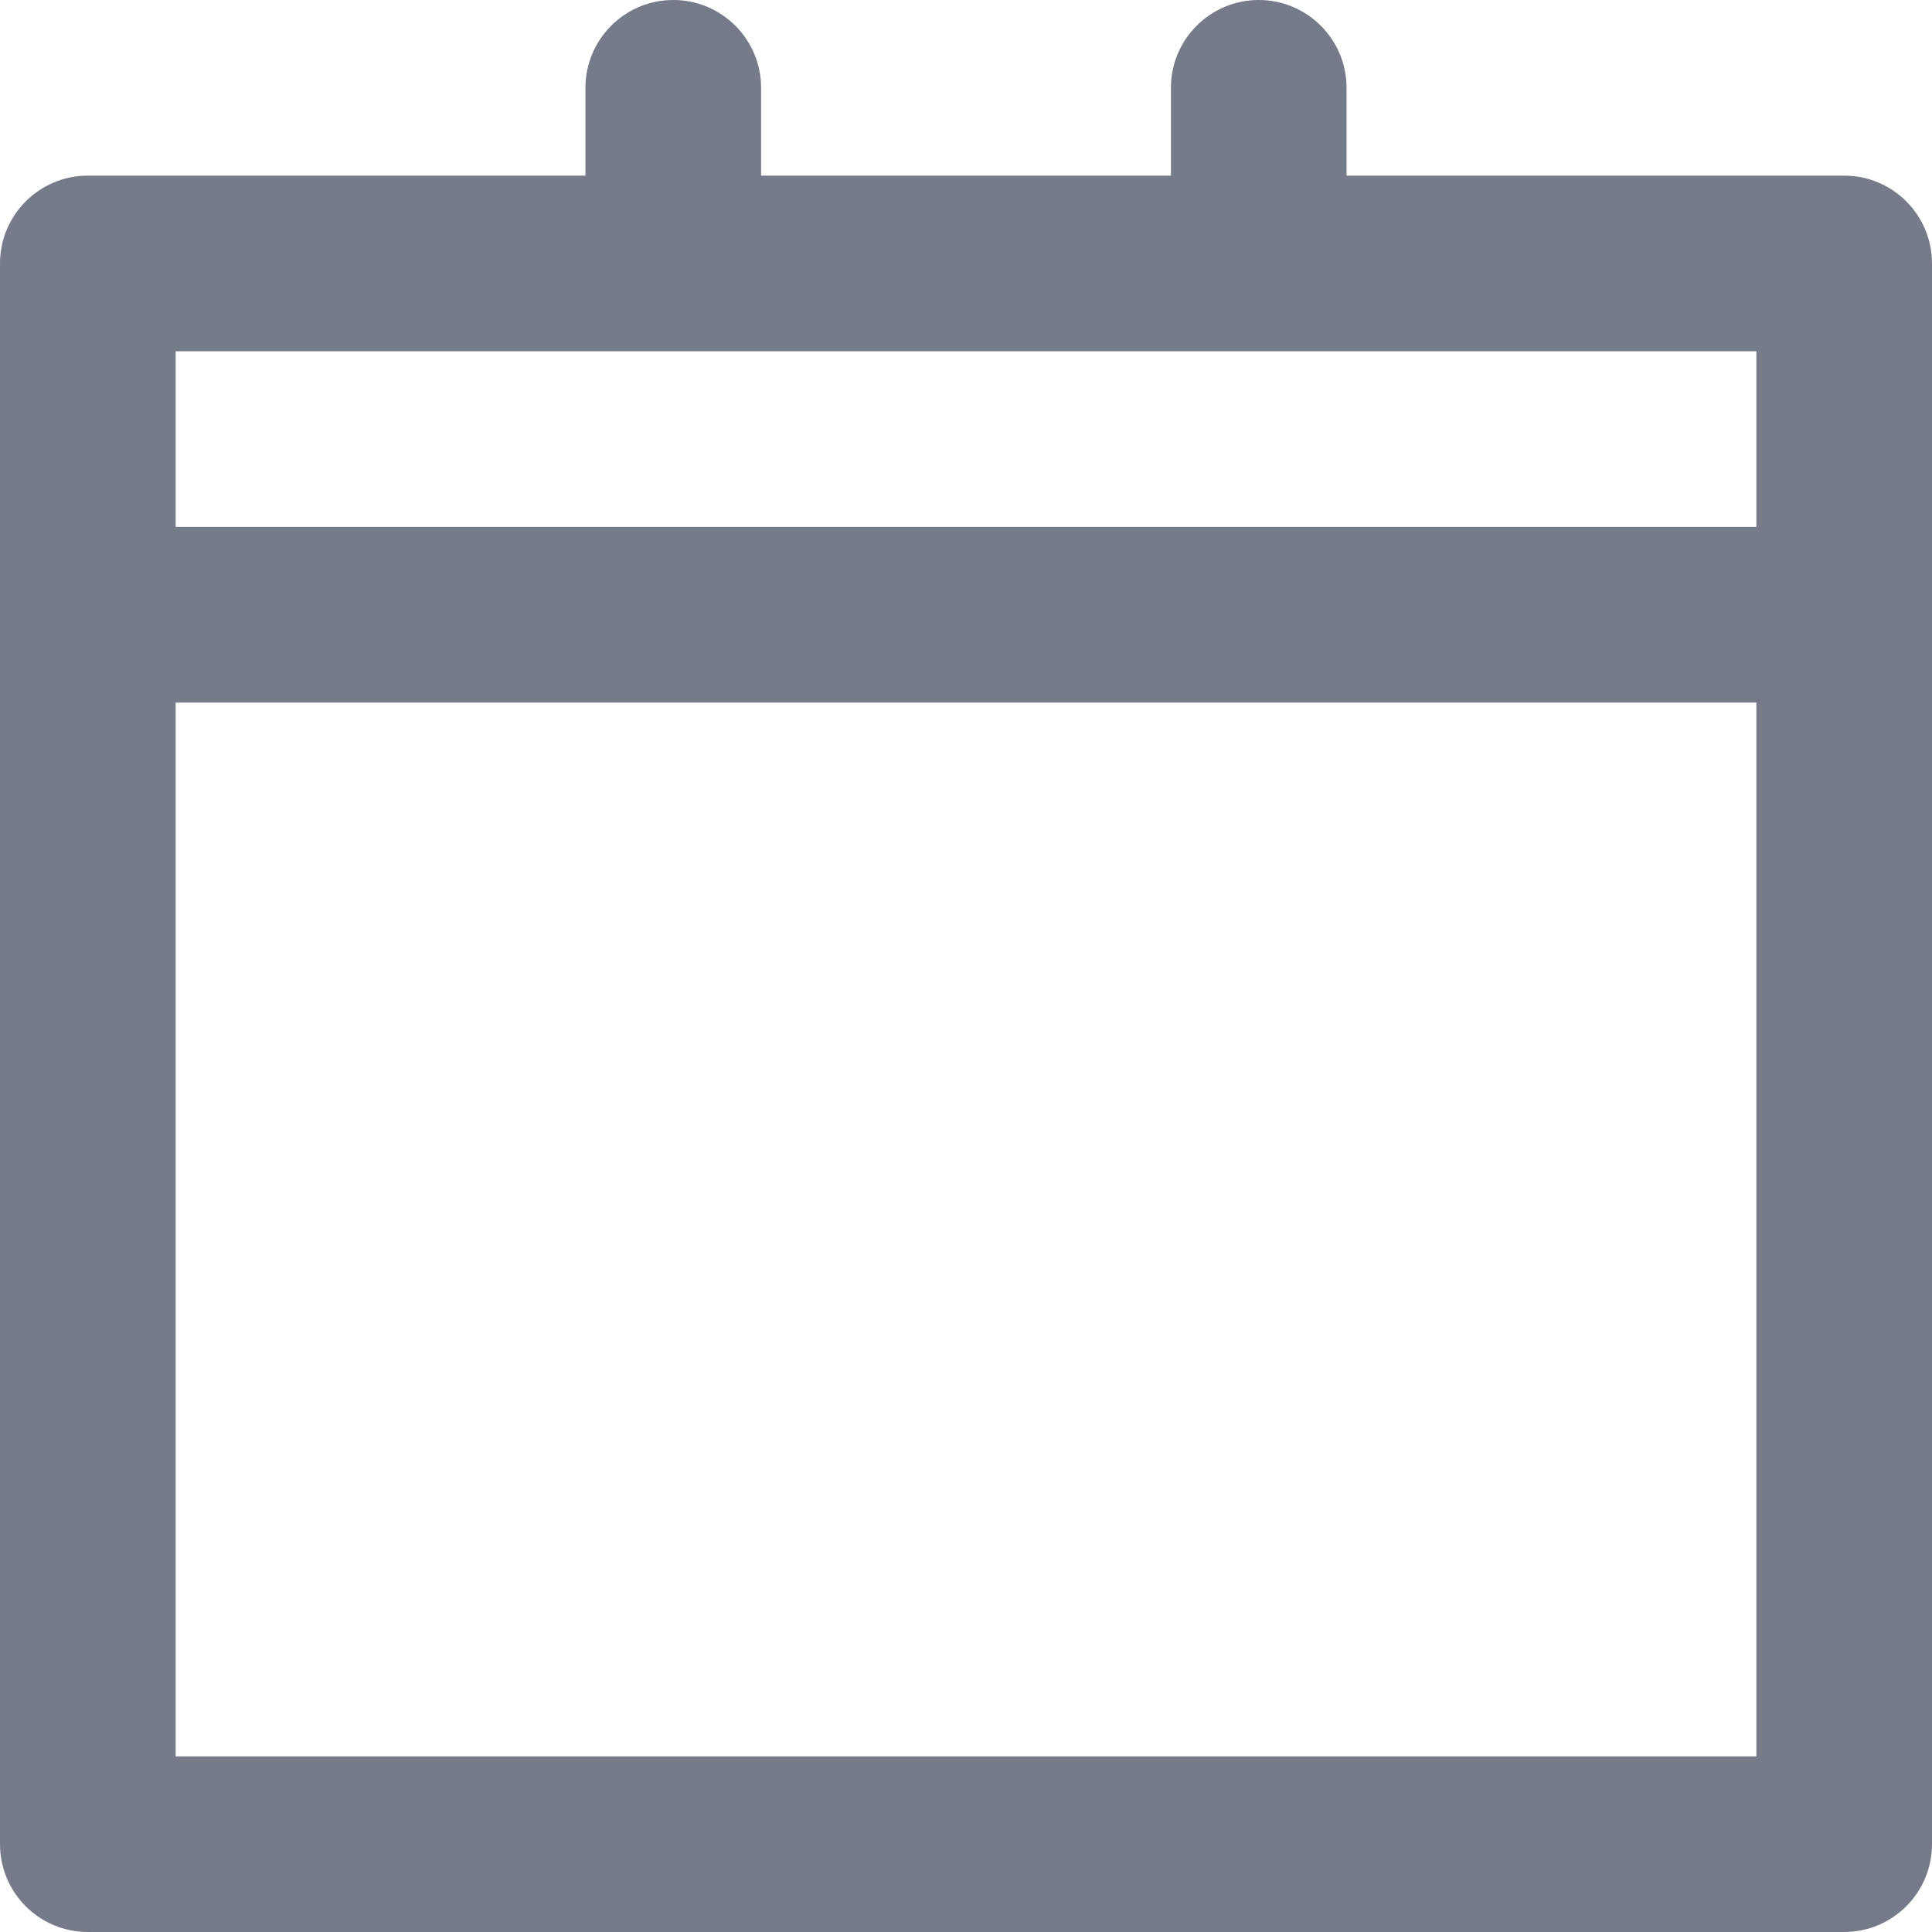 <?xml version="1.0" encoding="iso-8859-1"?>
<!-- Generator: Adobe Illustrator 19.0.0, SVG Export Plug-In . SVG Version: 6.00 Build 0)  -->
<svg version="1.1" id="Layer_1" xmlns="http://www.w3.org/2000/svg" xmlns:xlink="http://www.w3.org/1999/xlink" x="0px" y="0px"
	 viewBox="0 0 330 330" style="enable-background:new 0 0 330 330;" xml:space="preserve">
<path id="XMLID_104_" d="M315,30h-85V15c0-8.284-6.716-15-15-15c-8.284,0-15,6.716-15,15v15h-70V15c0-8.284-6.716-15-15-15
	s-15,6.716-15,15v15H15C6.716,30,0,36.716,0,45v270c0,8.284,6.716,15,15,15h300c8.284,0,15-6.716,15-15V45
	C330,36.716,323.285,30,315,30z M300,60v30H30V60H300z M30,300V120h270v180H30z" fill="currentColor" style="color: #767b89"/>
<g>
</g>
<g>
</g>
<g>
</g>
<g>
</g>
<g>
</g>
<g>
</g>
<g>
</g>
<g>
</g>
<g>
</g>
<g>
</g>
<g>
</g>
<g>
</g>
<g>
</g>
<g>
</g>
<g>
</g>
</svg>
